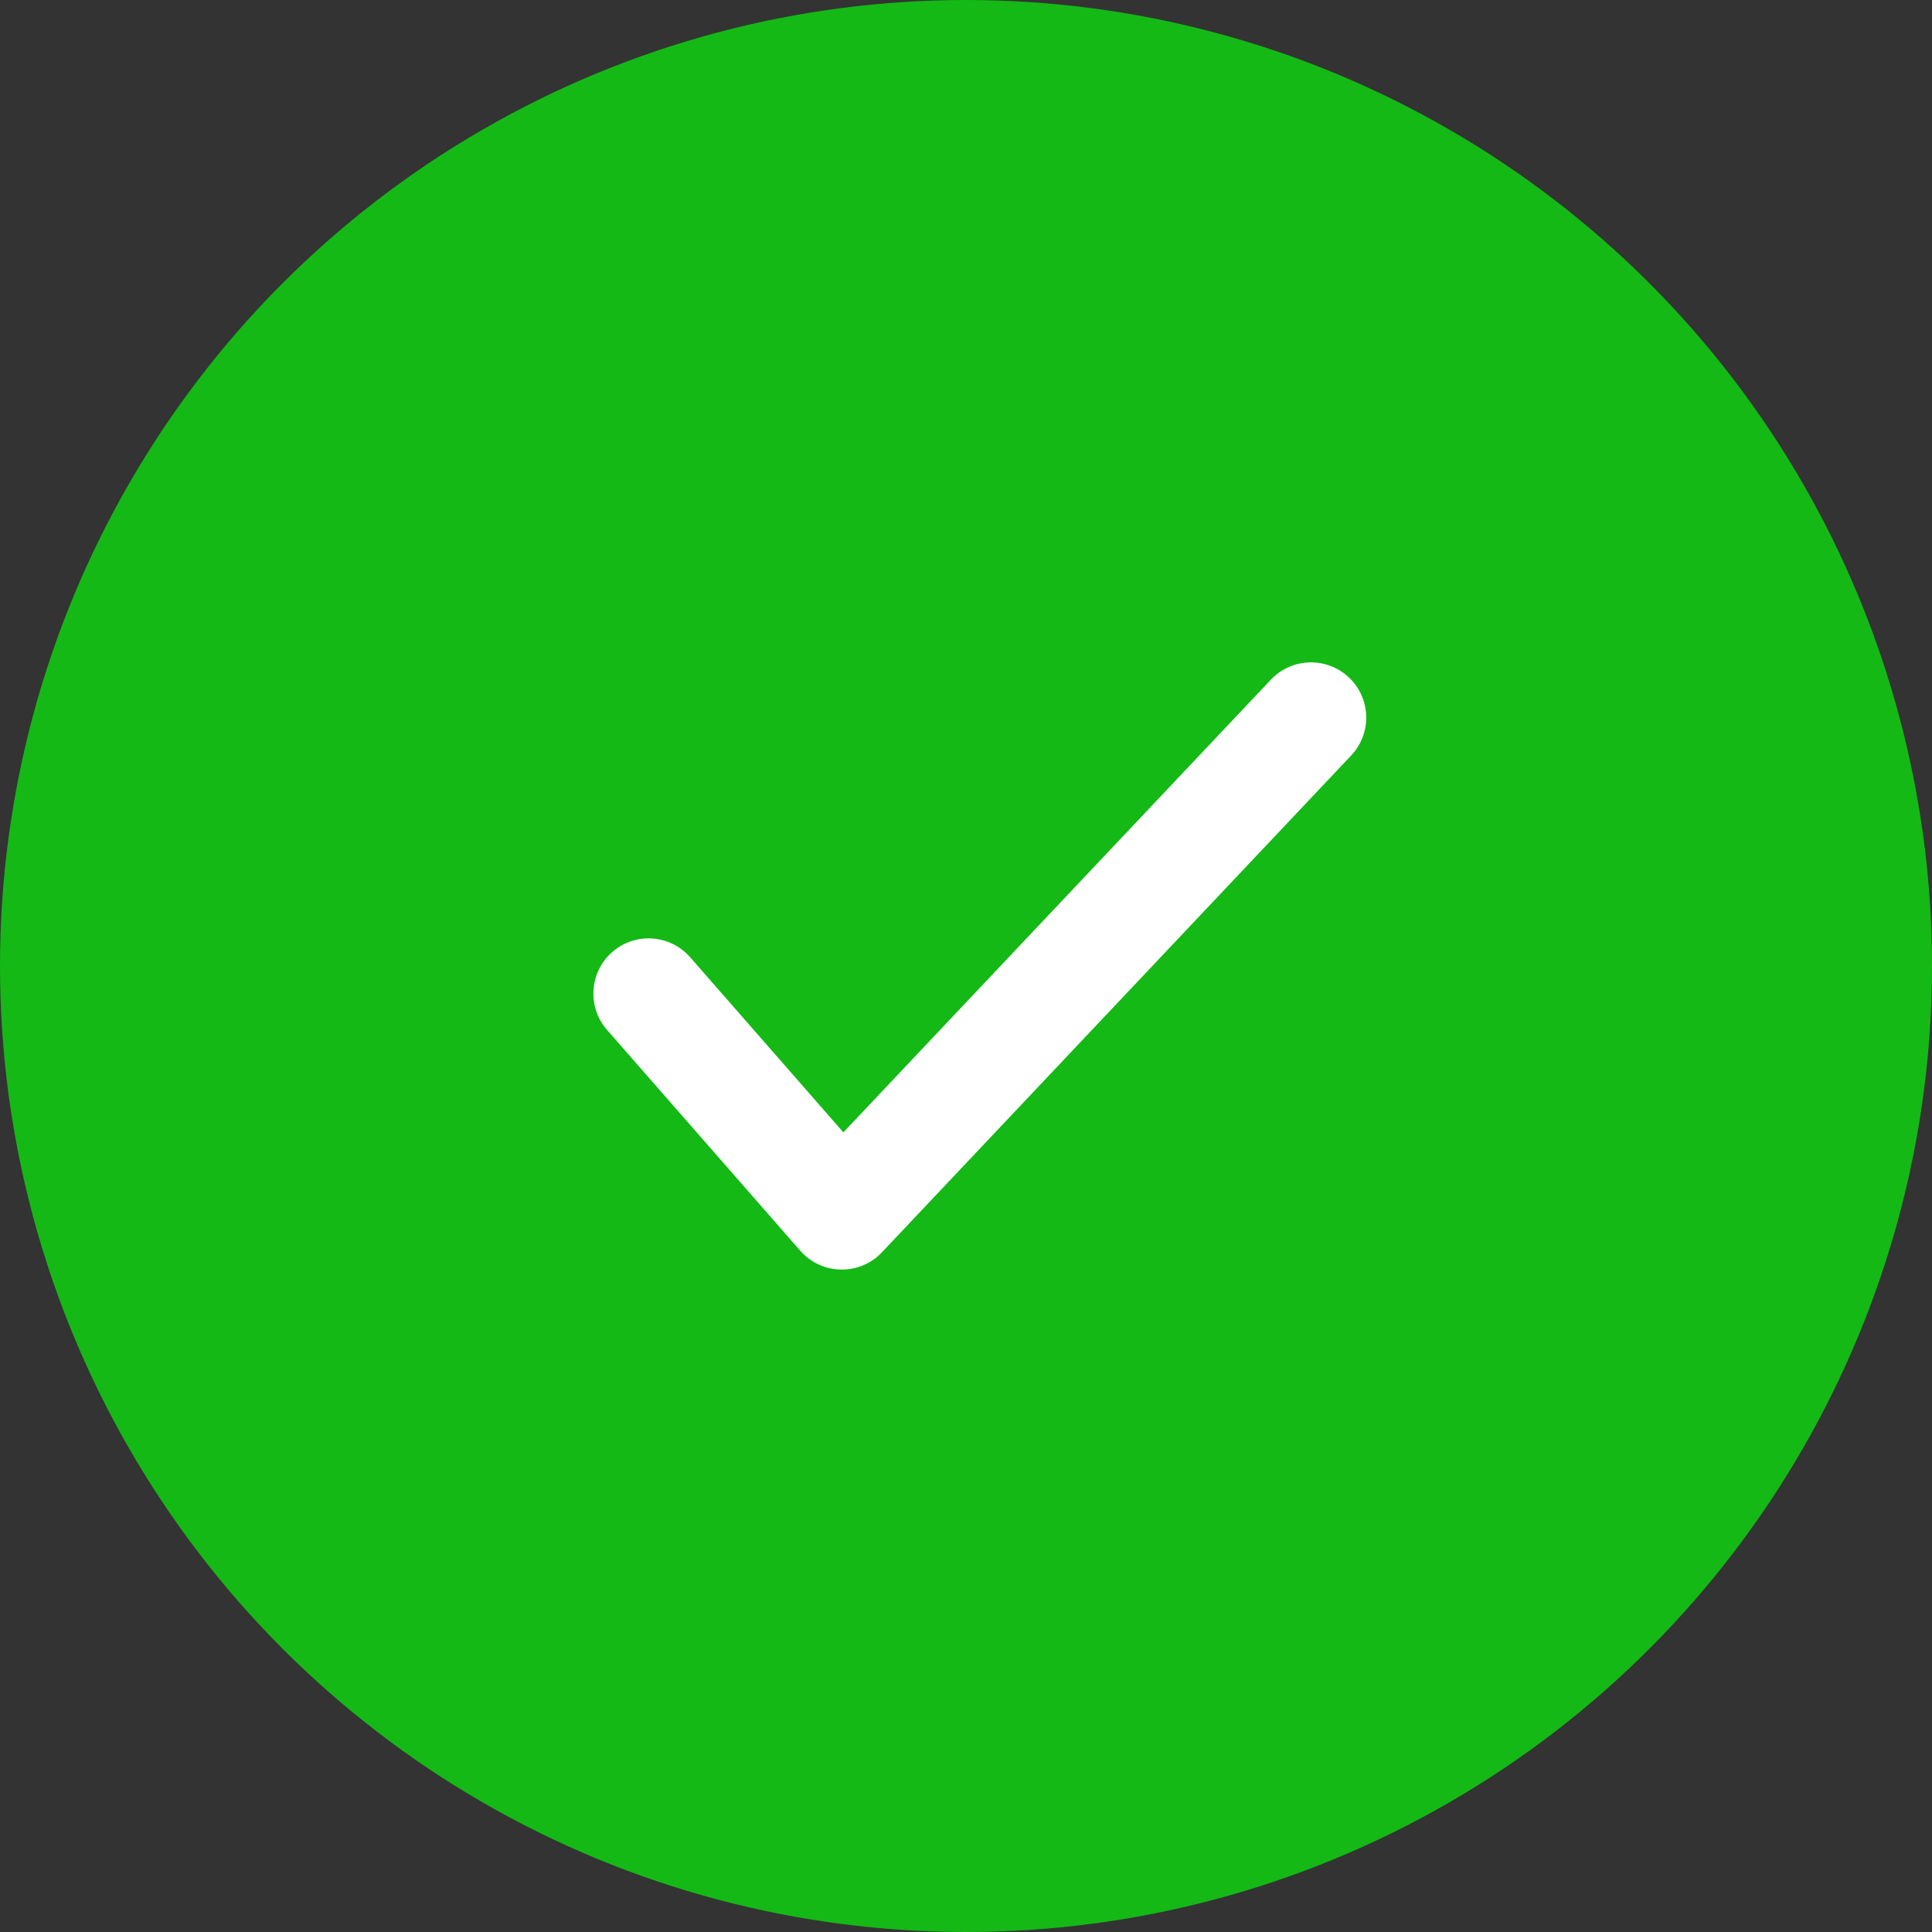 <?xml version="1.0" encoding="UTF-8"?>
<svg width="40px" height="40px" viewBox="0 0 40 40" version="1.1" xmlns="http://www.w3.org/2000/svg" xmlns:xlink="http://www.w3.org/1999/xlink">
    <rect x="0" y="0" width="40" height="40" fill="#333333" stroke="none"/>
    <title>Icons/Status/Lite/WinLite</title>
    <g id="Icons/Status/Lite/WinLite" stroke="none" stroke-width="1" fill="none" fill-rule="evenodd">
        <circle id="Oval" fill="#14B916" cx="20" cy="20" r="20"></circle>
        <path d="M20.105,25.997 C19.63,26.413 19.581,27.135 19.997,27.61 C20.413,28.085 21.135,28.133 21.61,27.717 L26.181,23.717 C26.688,23.273 26.703,22.489 26.213,22.026 L15.928,12.312 C15.469,11.879 14.745,11.899 14.312,12.358 C13.879,12.817 13.899,13.54 14.358,13.974 L23.73,22.825 L20.105,25.997 Z" id="Shape" fill="#FFFFFF" fill-rule="nonzero" transform="translate(20.286, 20) rotate(-270) translate(-20.286, -20) "></path>
    </g>
</svg>